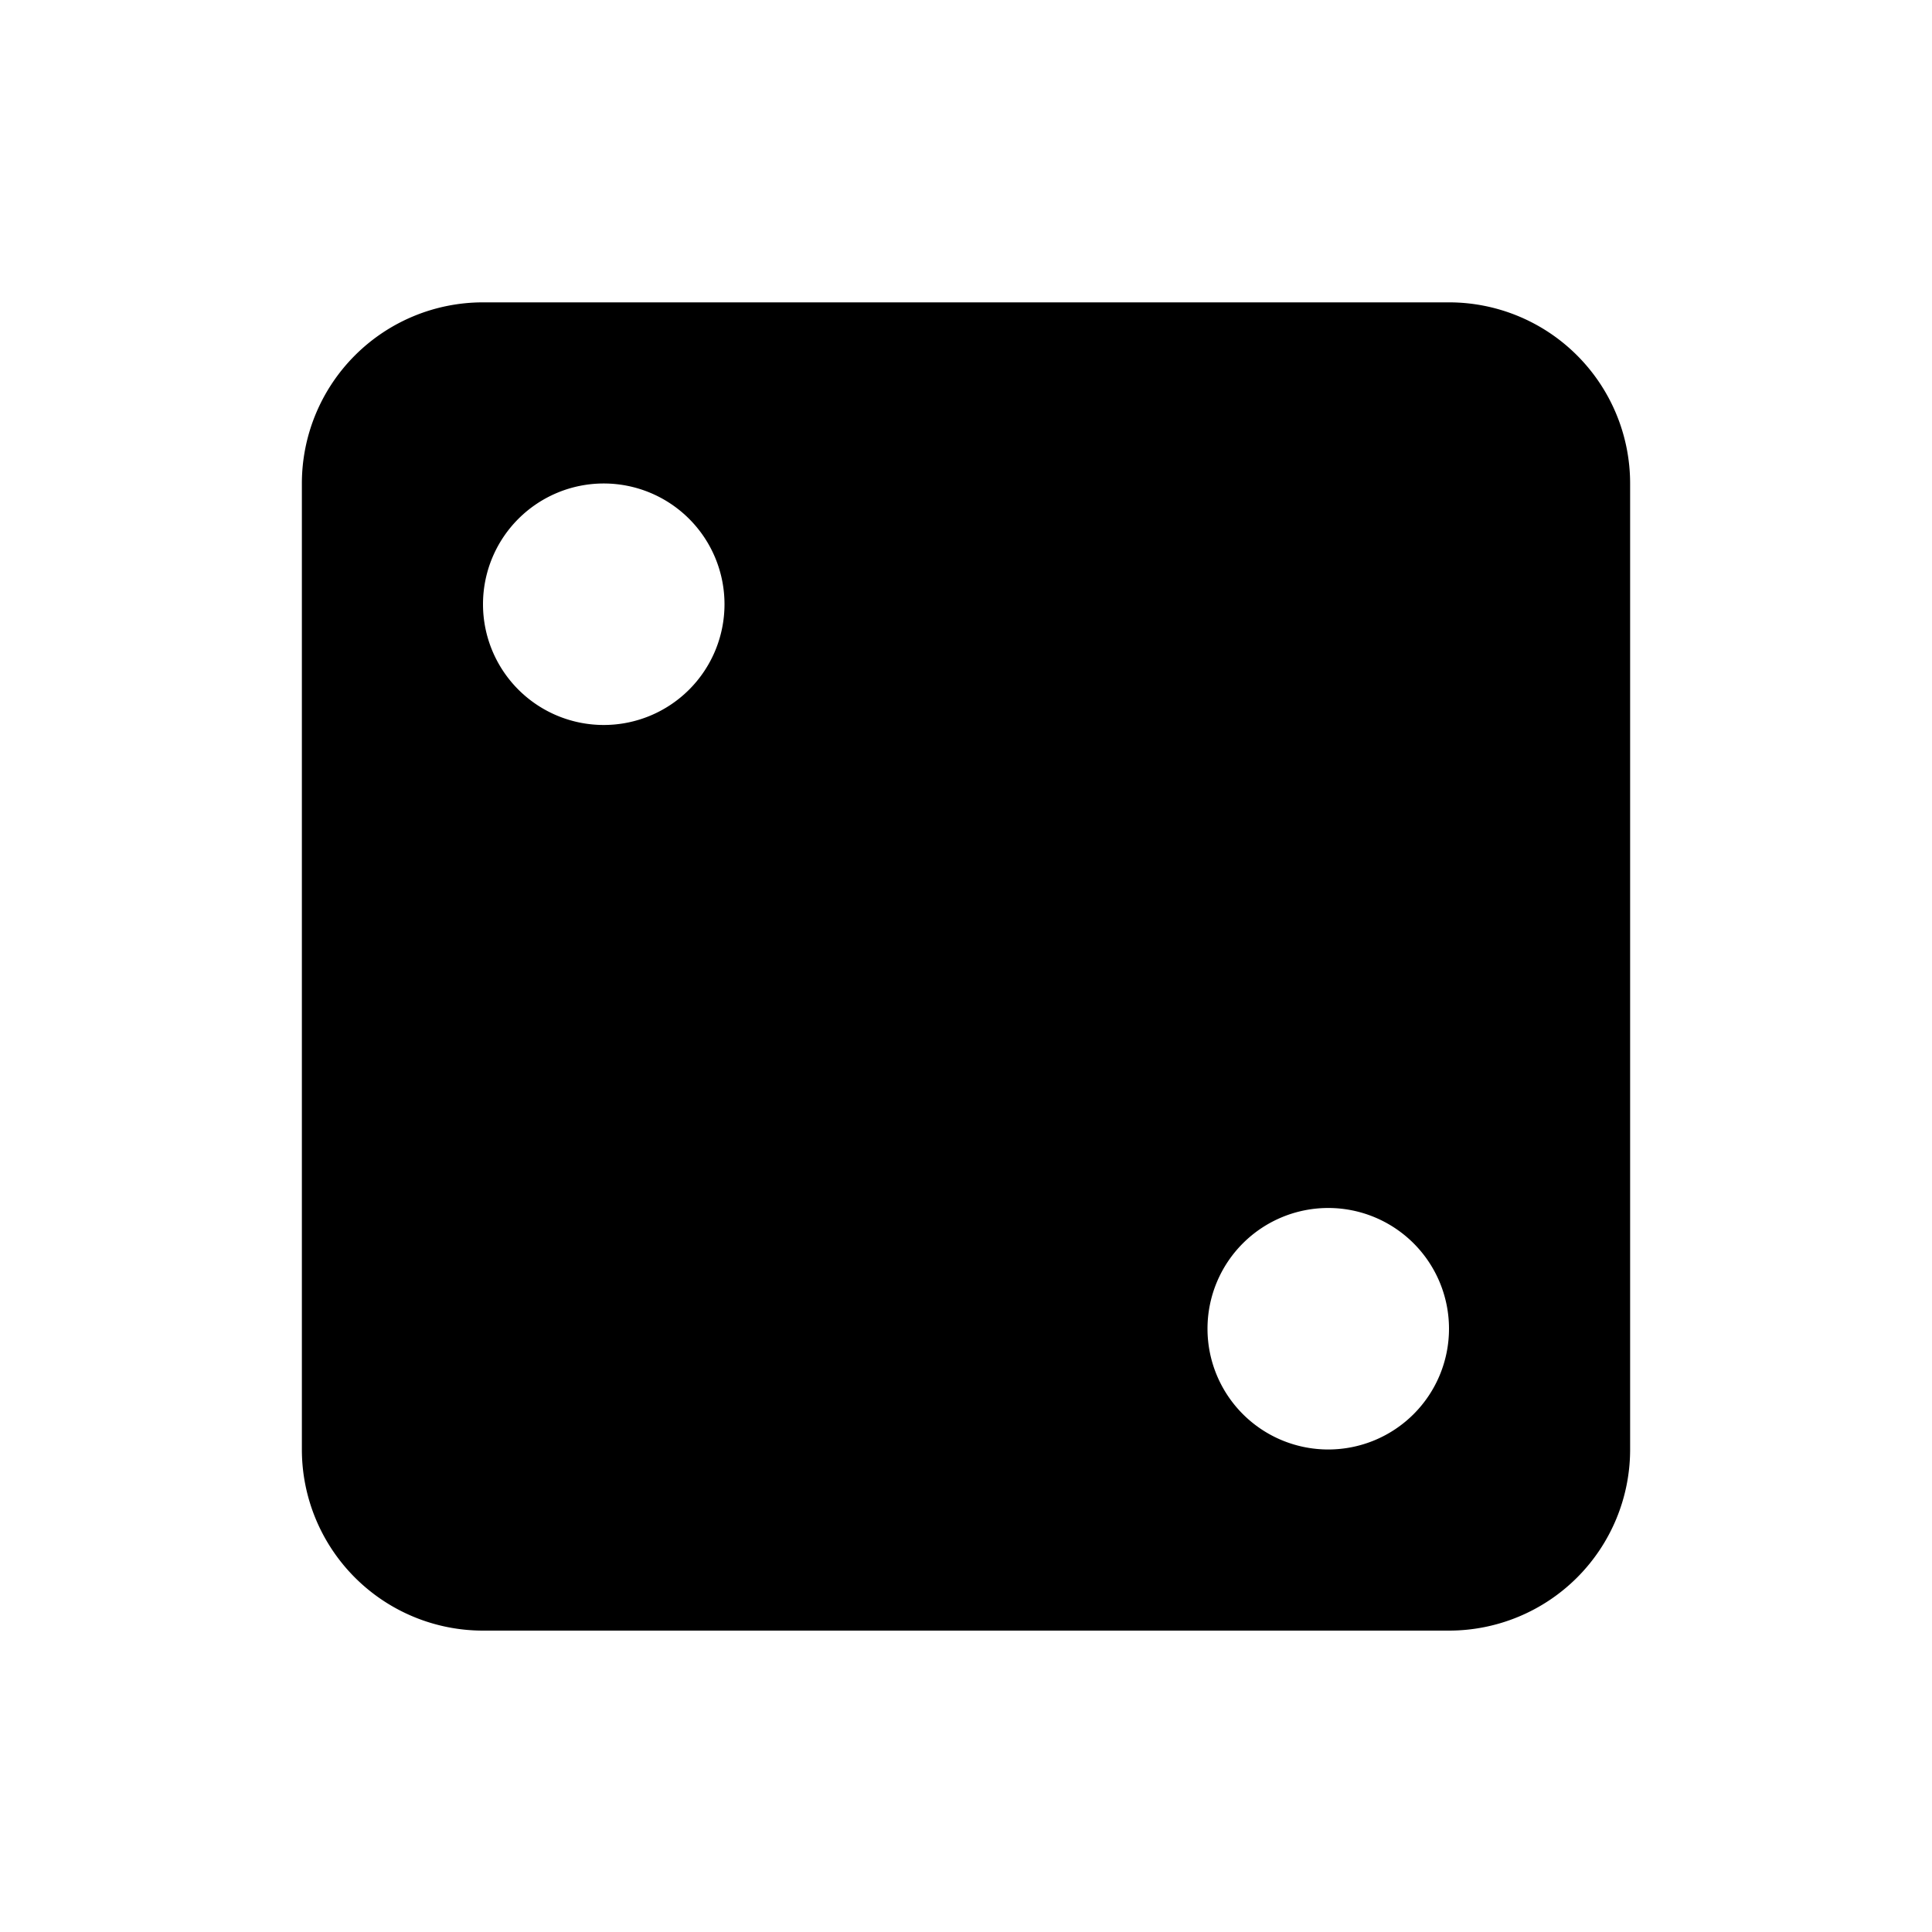 <svg id="Layer_1" data-name="Layer 1" xmlns="http://www.w3.org/2000/svg" width="64" height="64" viewBox="0 0 64 64"><defs><style>.cls-1{fill-rule:evenodd}</style></defs><title>Icons 400</title><path class="cls-1" d="M48 54.016H16a6 6 0 0 1-6-6v-32a6 6 0 0 1 6-6h32a6 6 0 0 1 6 6v32a6 6 0 0 1-6 6zm-28-38a4 4 0 1 0 4 4 4 4 0 0 0-4-4zm24 24a4 4 0 1 0 4 4 4 4 0 0 0-4-4z"/></svg>
